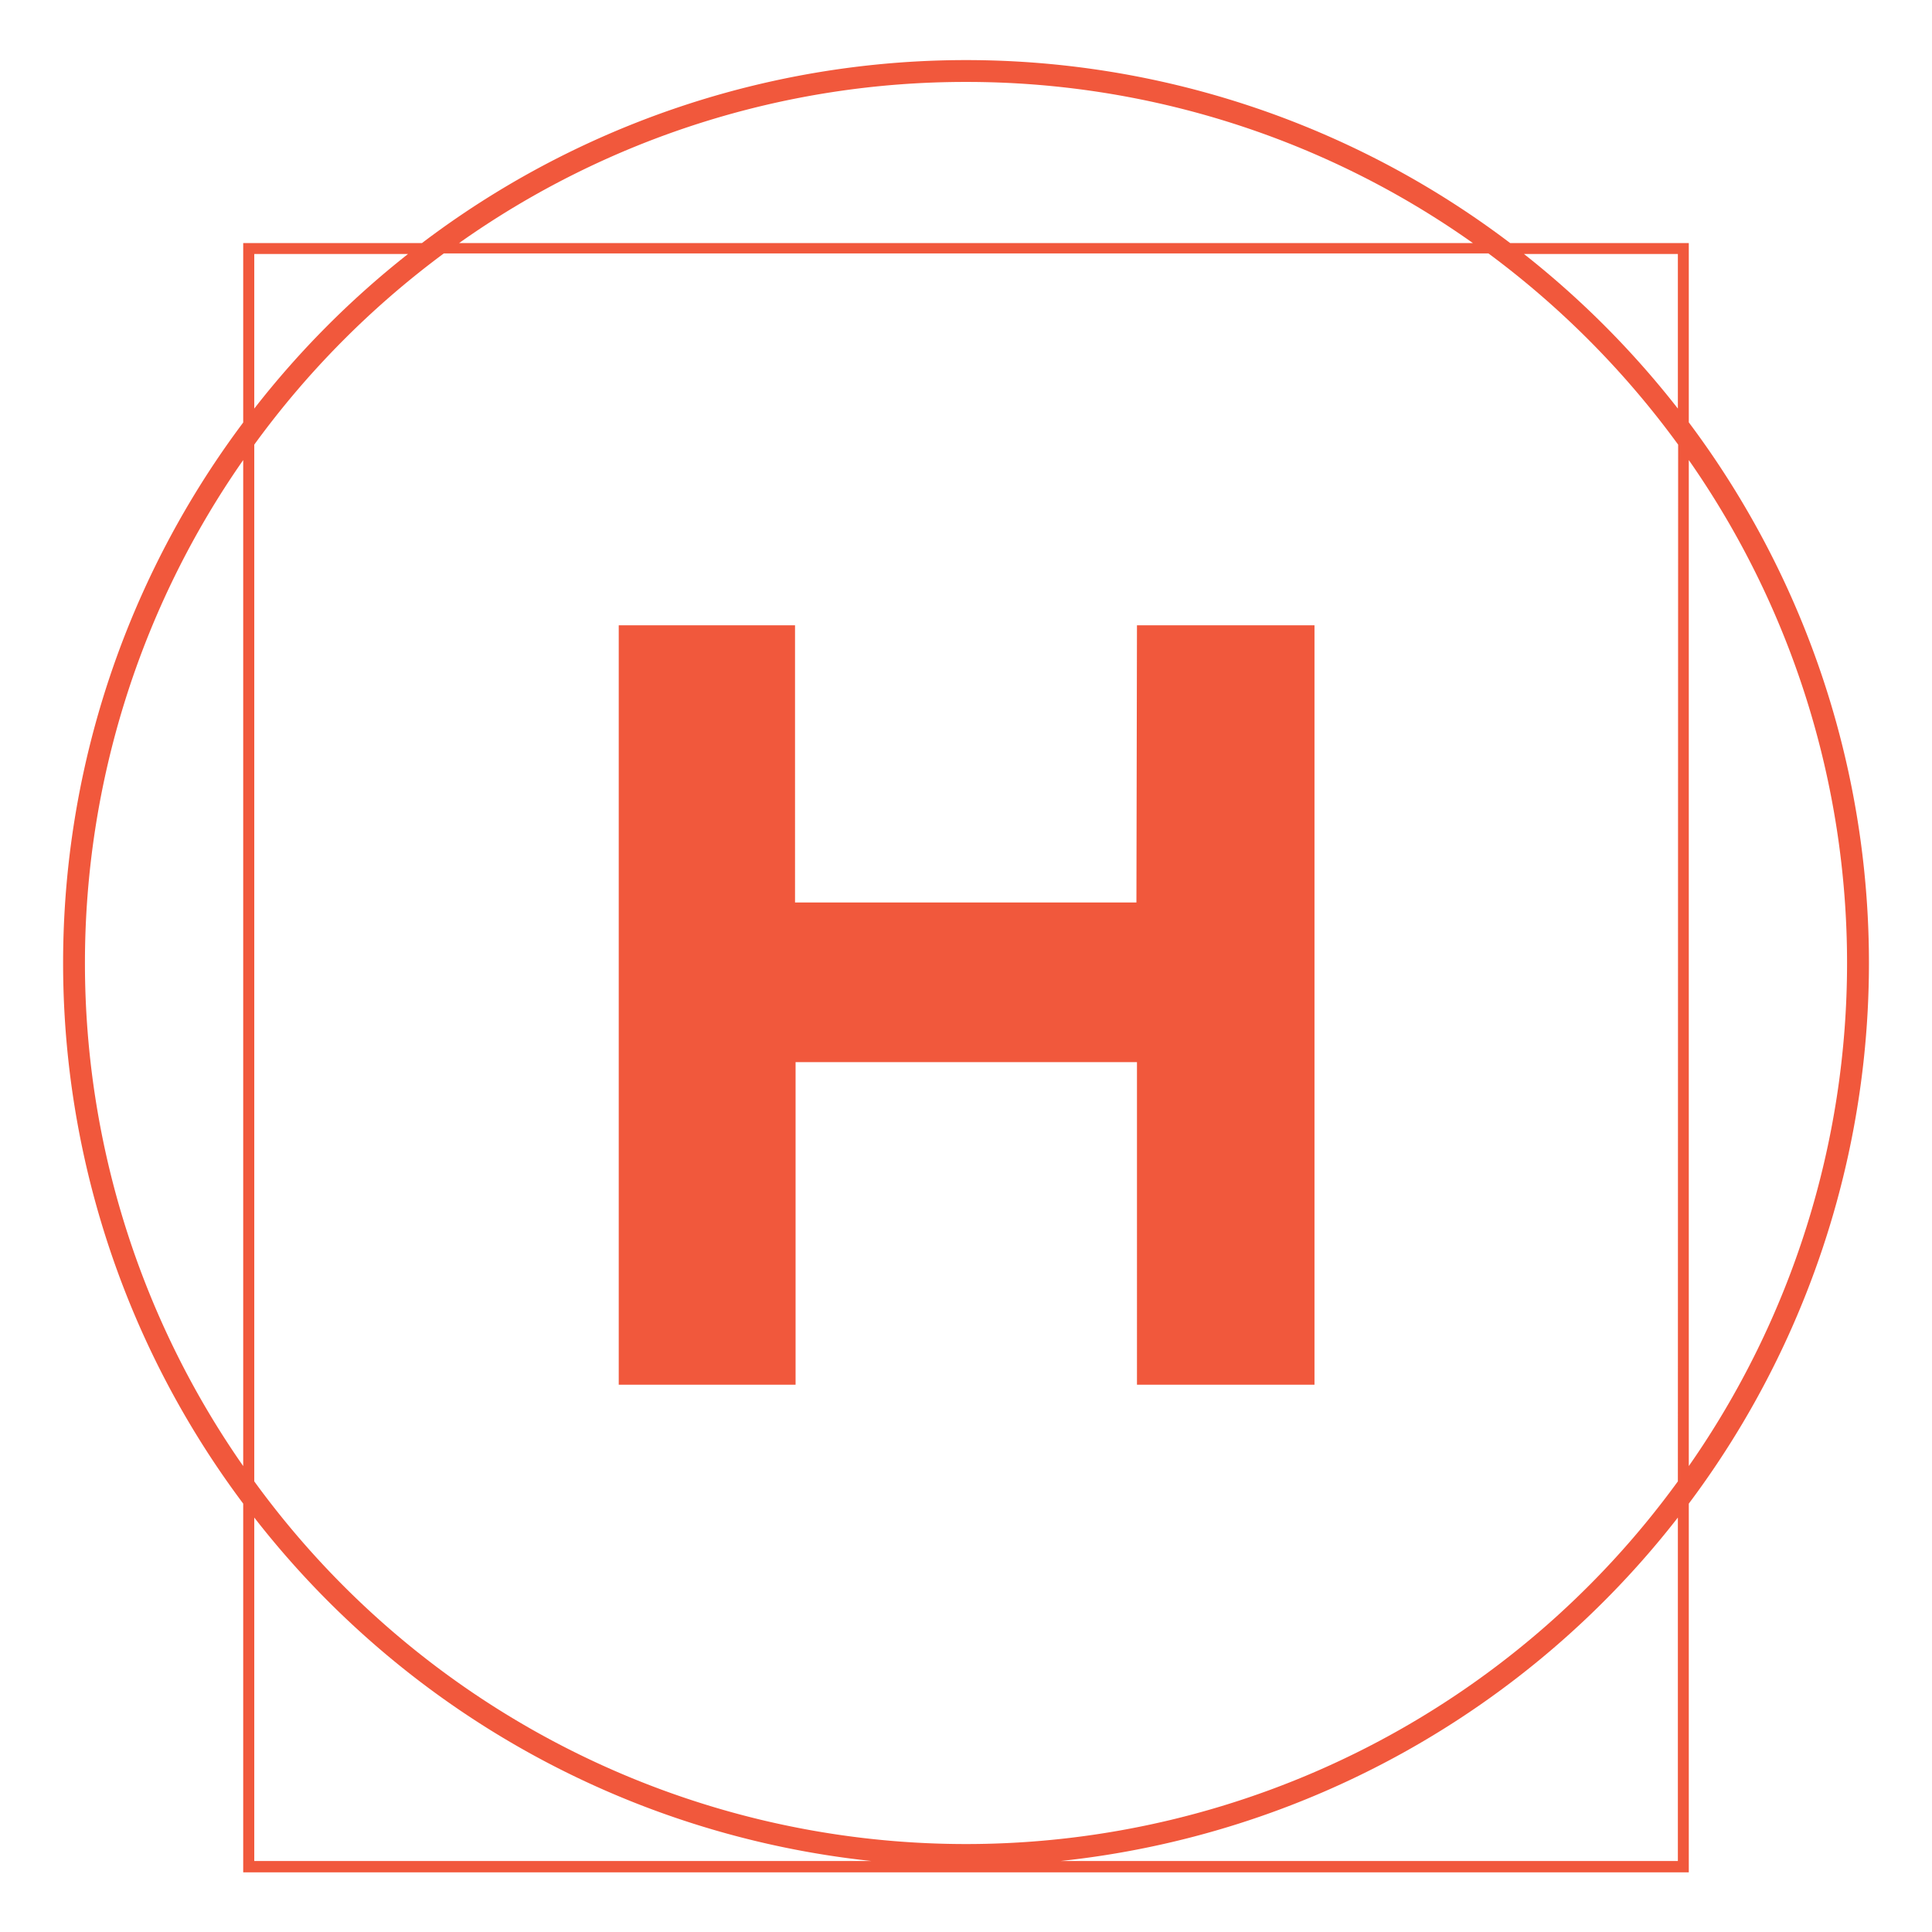 <svg id="Layer_1" data-name="Layer 1" xmlns="http://www.w3.org/2000/svg" viewBox="0 0 141.48 141.48"><defs><style>.cls-1{fill:#f1583c;}</style></defs><title>H-red</title><path class="cls-1" d="M123.67,30.93V17.8H110.59a65.94,65.94,0,0,0-79.69,0H17.81V30.94a66,66,0,0,0,0,79.17v27H123.67v-27a66,66,0,0,0,0-79.18ZM17.81,107.36a64.33,64.33,0,0,1,0-73.67ZM70.74,6a64.15,64.15,0,0,1,37.12,11.8H33.62A64.15,64.15,0,0,1,70.74,6ZM18.62,18.6H29.88A66.27,66.27,0,0,0,18.62,29.92Zm0,117.68V111.13A66.11,66.11,0,0,0,63.8,136.28Zm104.25,0H77.68a66.13,66.13,0,0,0,45.19-25.15Zm0-27.8a64.43,64.43,0,0,1-104.25,0V32.56a64.93,64.93,0,0,1,13.88-14H109a65.2,65.2,0,0,1,13.89,14Zm0-78.56A66.69,66.69,0,0,0,111.6,18.6h11.27Zm.8,3.77a64.33,64.33,0,0,1,0,73.67ZM83.22,66.09h-25V45.79H45.31V101.4H58.26V77.78h25V101.4h13V45.79h-13Z"/></svg>